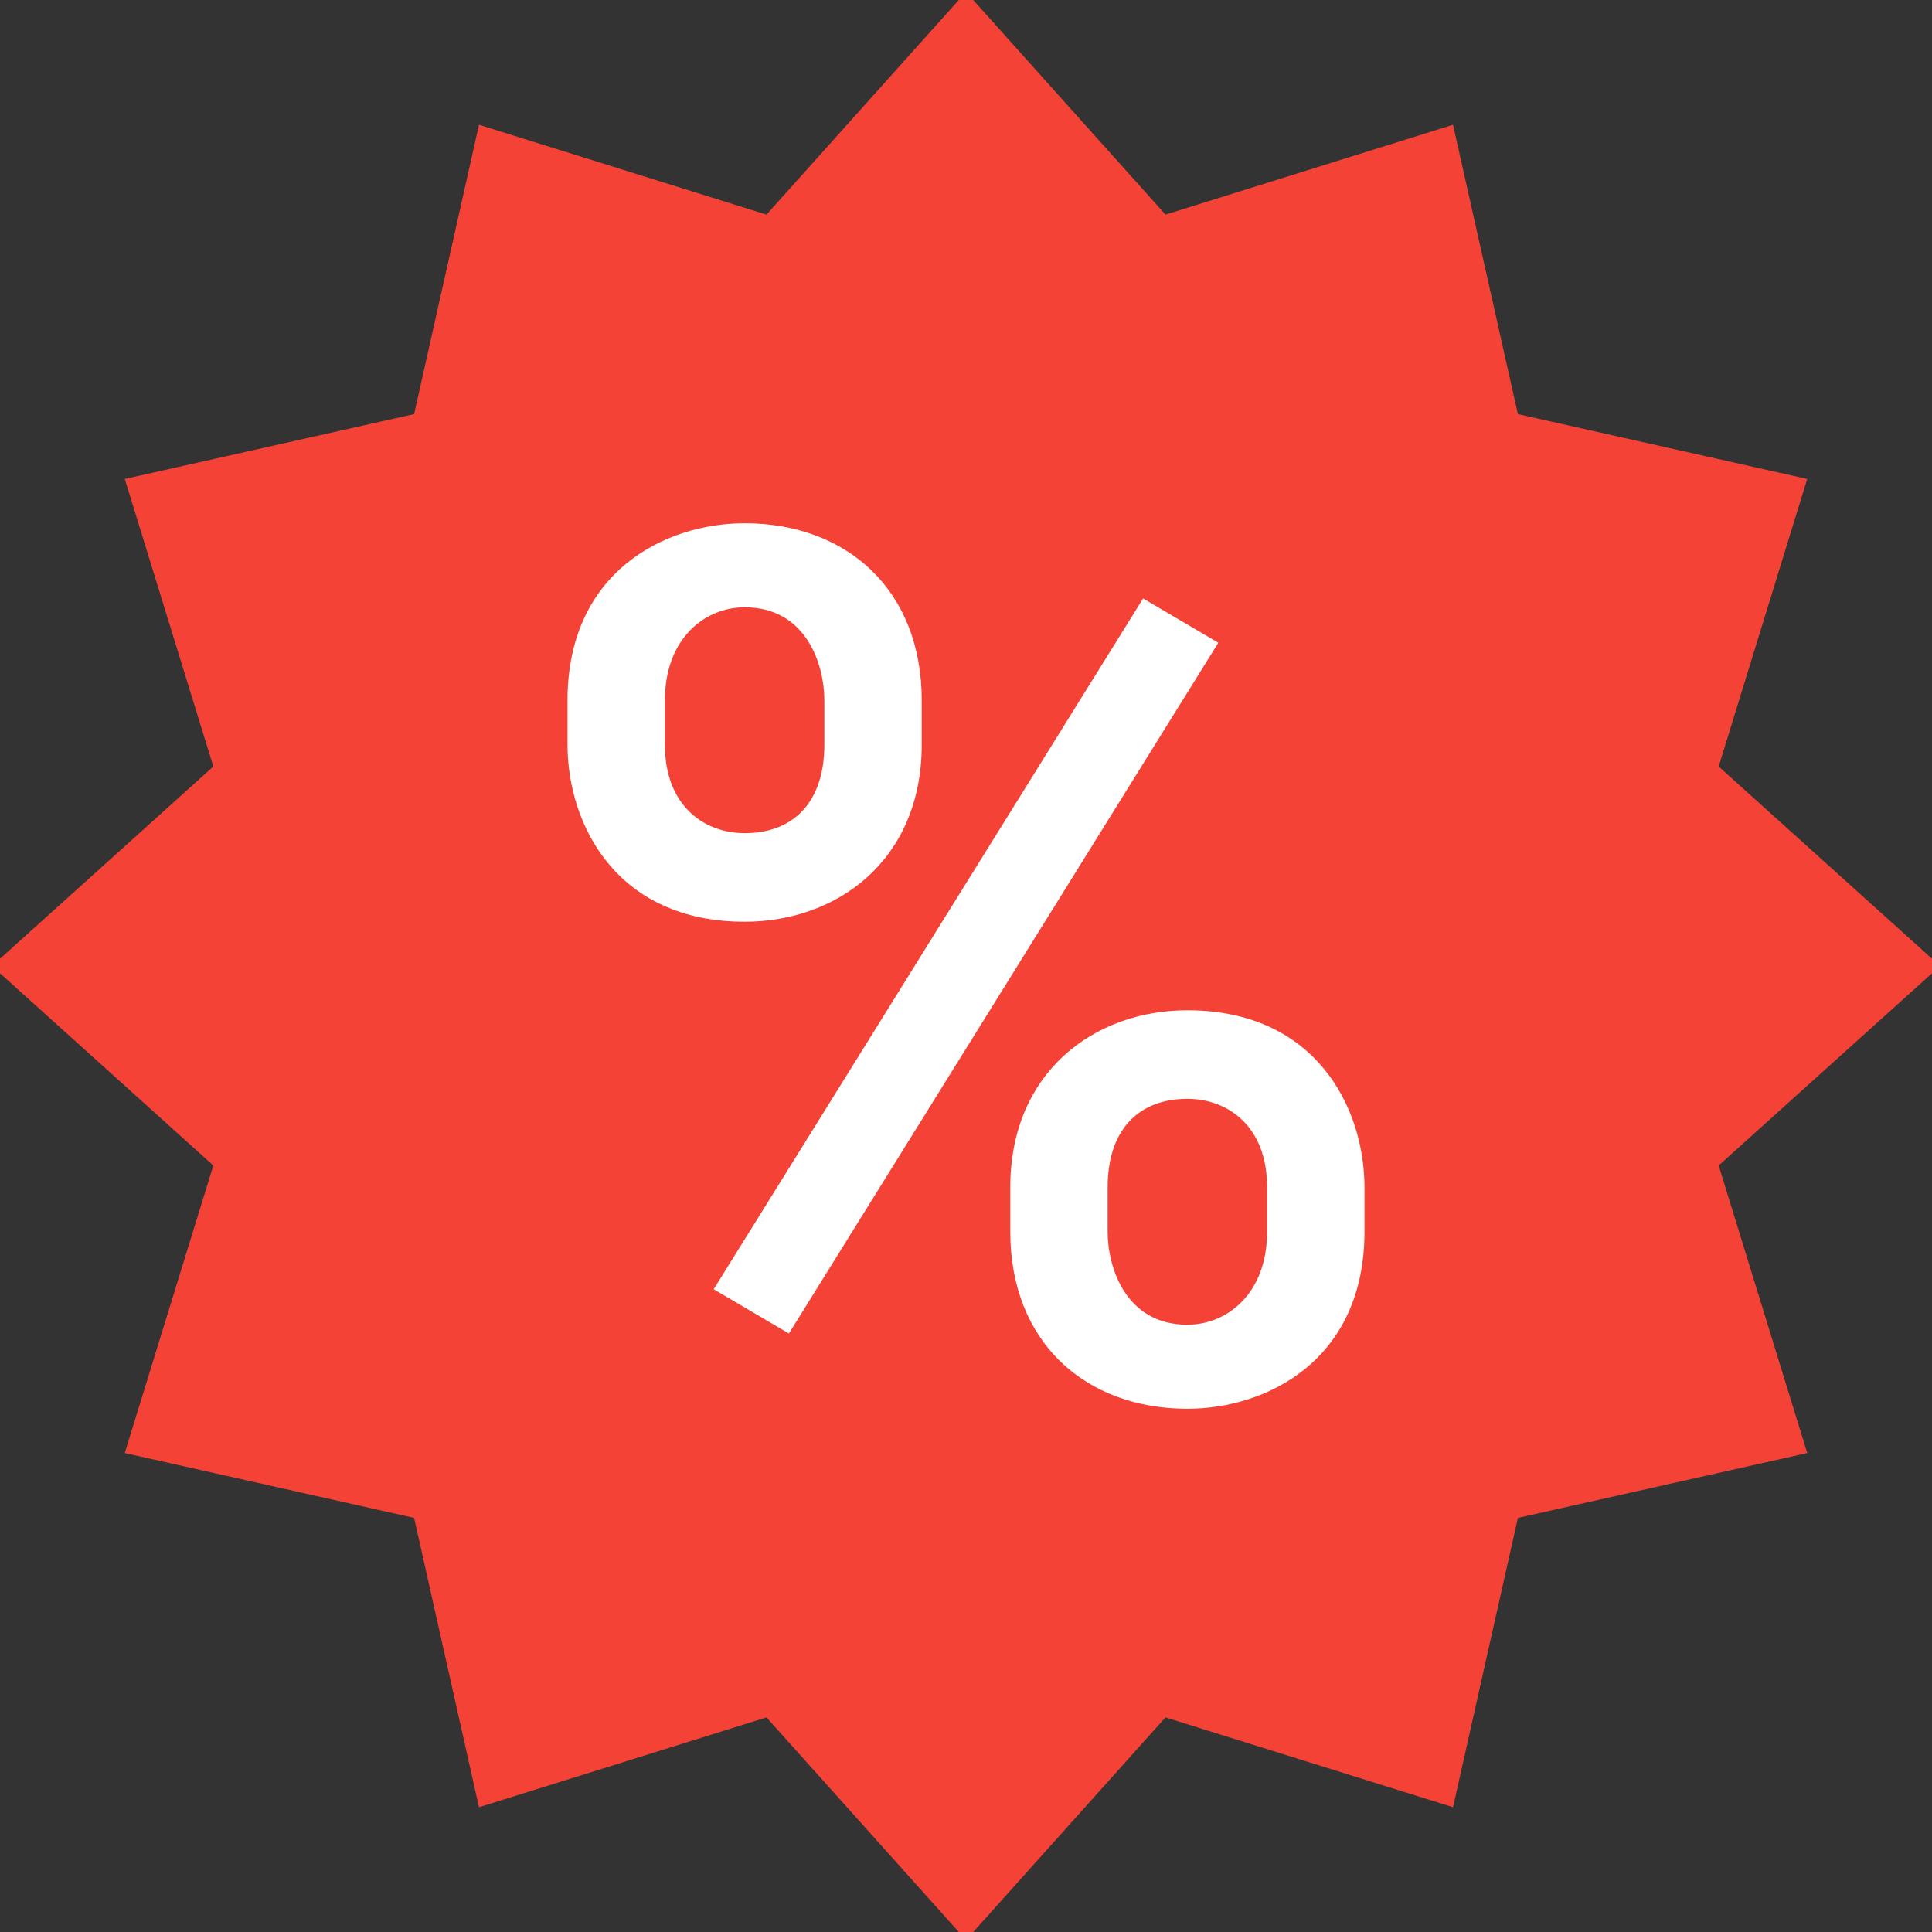 <?xml version="1.0"?>
<svg xmlns="http://www.w3.org/2000/svg" xmlns:xlink="http://www.w3.org/1999/xlink" version="1.1" viewBox="0 0 252 252" width="96px" height="96px"><rect x="0" y="0" width="252" height="252" fill="#333333" stroke="none"/><g transform="translate(-12.6,-12.6) scale(1.1,1.1)"><g fill="none" fill-rule="nonzero" stroke="none" stroke-width="1" stroke-linecap="butt" stroke-linejoin="miter" stroke-miterlimit="10" stroke-dasharray="" stroke-dashoffset="0" font-family="none" font-weight="none" font-size="none" text-anchor="none" style="mix-blend-mode: normal"><path d="M0,252v-252h252v252z" fill="none"/><g id="Layer_1"><path d="M126,10.5l23.657,26.402l34.093,-10.652l7.691,34.309l34.309,7.691l-10.5,34.093l26.25,23.657l-26.25,23.657l10.5,34.093l-34.309,7.691l-7.691,34.309l-34.093,-10.652l-23.657,26.402l-23.657,-26.402l-34.093,10.652l-7.691,-34.309l-34.309,-7.691l10.5,-34.093l-26.25,-23.657l26.25,-23.657l-10.5,-34.093l34.309,-7.691l7.691,-34.309l34.093,10.652z" fill="#f44336"/><g id="surface1_4_" fill="#ffffff"><path d="M105,169.58l-8.92,-5.25l50.92,-81.91l8.92,5.25z"/><path d="M99.75,73.5c-9.455,0 -21,5.785 -21,21v5.25c0,9.455 5.785,21 21,21c11.036,0 21,-7.34 21,-21v-5.25c0,-13.125 -8.92,-21 -21,-21zM109.205,99.75c0,6.83 -3.67,10.5 -9.455,10.5c-4.715,0 -9.455,-3.16 -9.455,-10.5v-5.25c0,-7.34 4.736,-11.036 9.455,-11.036c7.34,0 9.455,6.83 9.455,11.036z"/><path d="M152.25,178.5c9.455,0 21,-5.785 21,-21v-5.25c0,-9.455 -5.785,-21 -21,-21c-11.036,0 -21,7.34 -21,21v5.25c0,13.125 8.92,21 21,21zM142.795,152.25c0,-6.83 3.67,-10.5 9.455,-10.5c4.715,0 9.455,3.16 9.455,10.5v5.25c0,7.34 -4.736,11.036 -9.455,11.036c-7.34,0 -9.455,-6.83 -9.455,-11.036z"/></g></g></g></g></svg>
